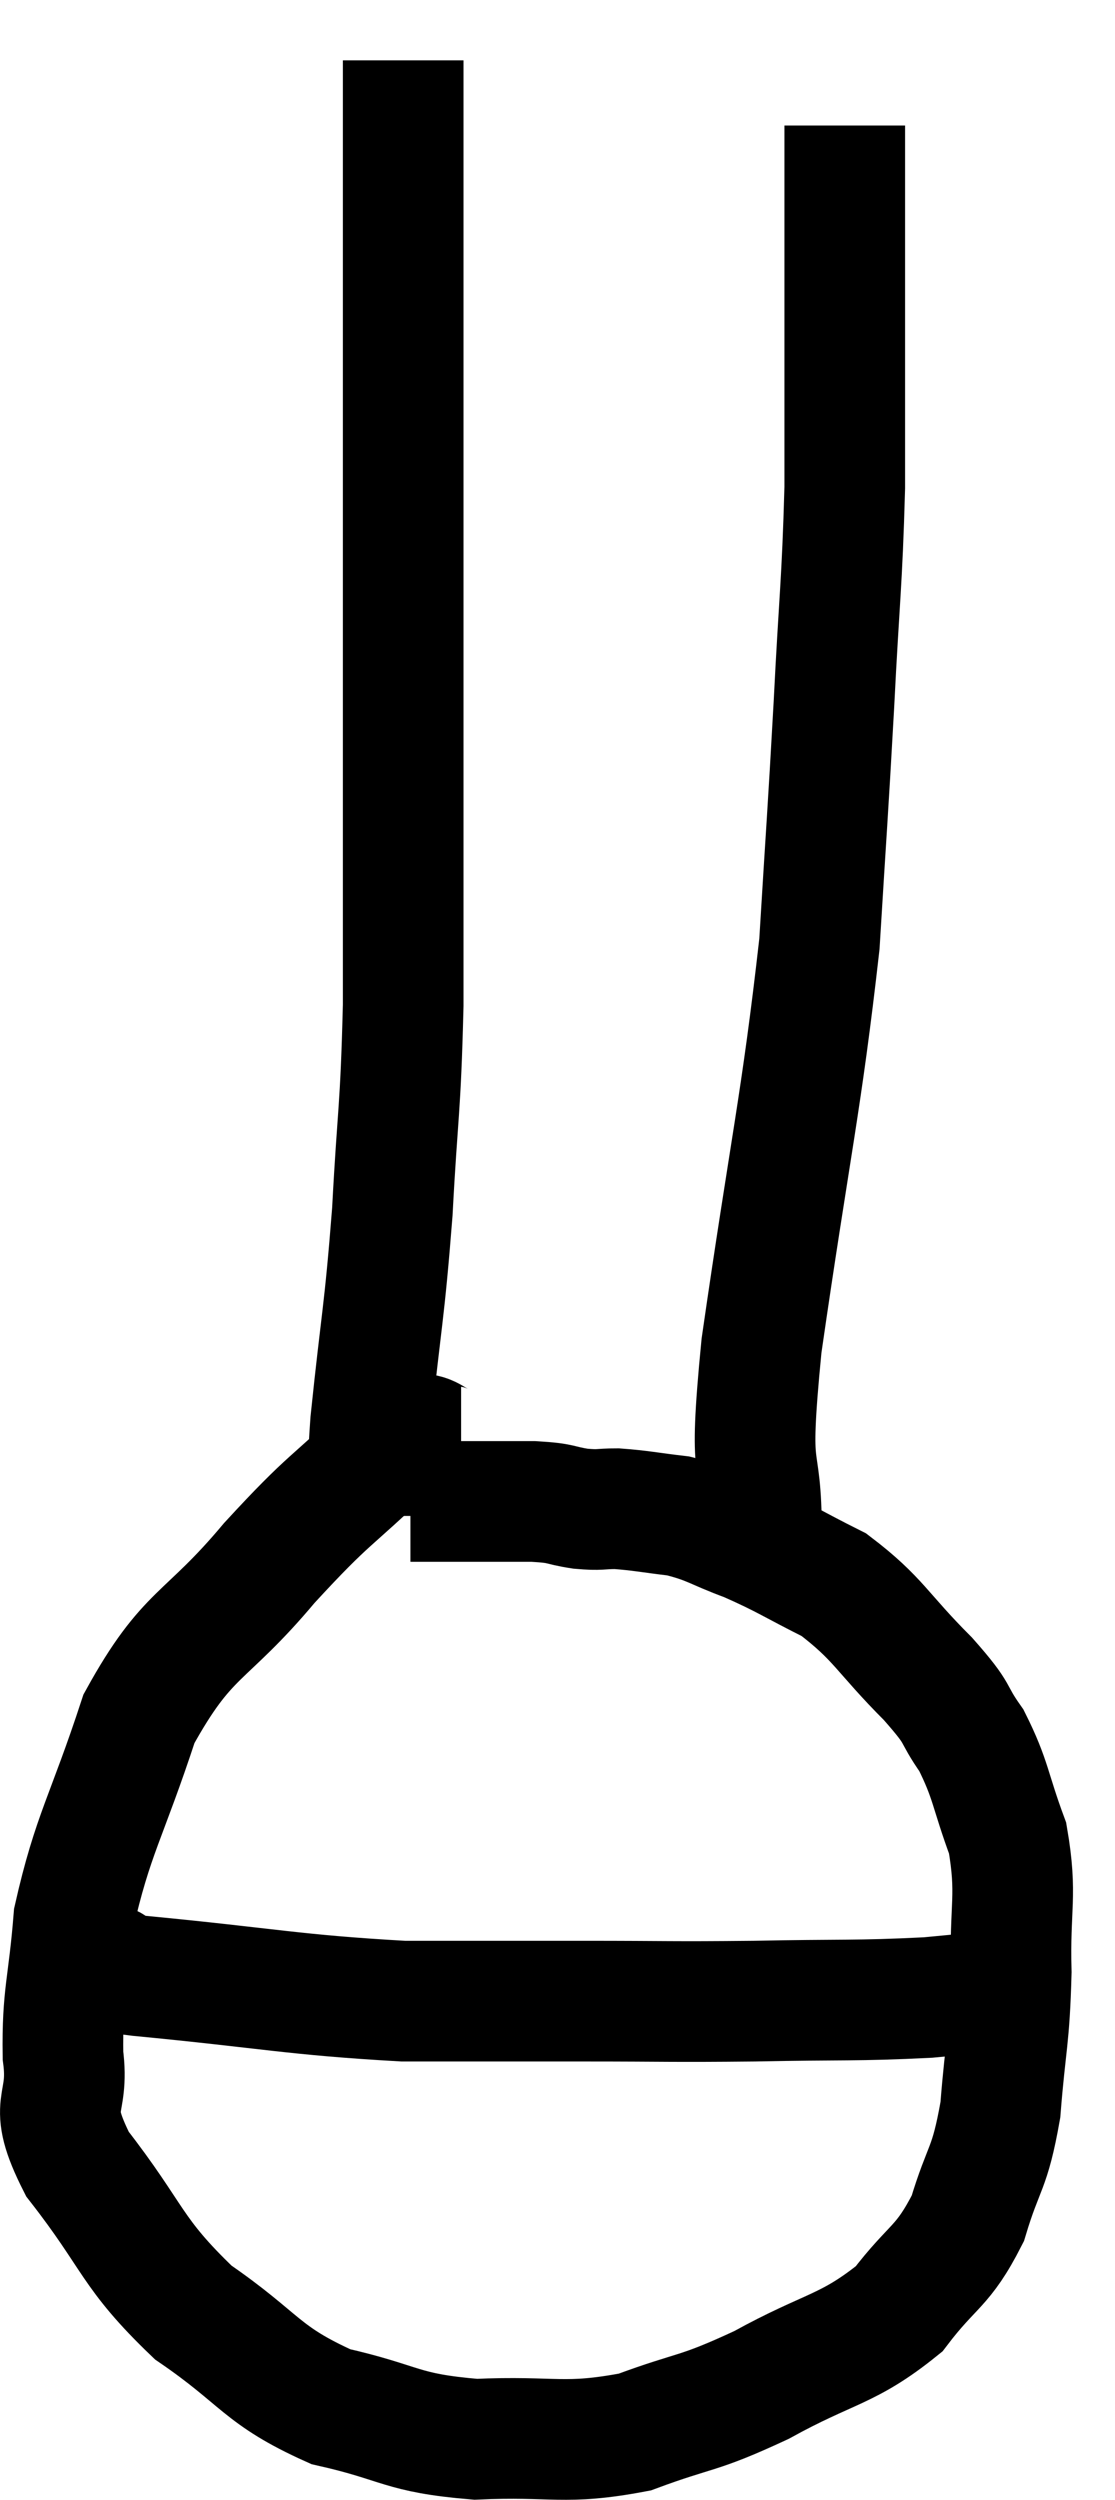 <svg xmlns="http://www.w3.org/2000/svg" viewBox="12.936 4.04 18.484 41.423" width="18.484" height="41.423"><path d="M 20.58 28.02 C 19.98 28.02, 20.175 27.54, 19.38 28.02 C 18.39 28.98, 18.435 28.815, 17.4 29.94 C 16.32 31.23, 16.05 31.05, 15.24 32.52 C 14.7 34.17, 14.475 34.425, 14.16 35.82 C 14.07 36.96, 13.965 37.08, 13.98 38.1 C 14.1 39, 13.68 38.835, 14.22 39.9 C 15.18 41.13, 15.09 41.355, 16.14 42.36 C 17.28 43.14, 17.25 43.395, 18.42 43.92 C 19.62 44.19, 19.56 44.355, 20.82 44.46 C 22.14 44.4, 22.275 44.565, 23.46 44.34 C 24.51 43.95, 24.465 44.07, 25.56 43.56 C 26.7 42.93, 26.985 42.99, 27.84 42.3 C 28.41 41.55, 28.56 41.625, 28.98 40.8 C 29.25 39.9, 29.34 40.02, 29.52 39 C 29.61 37.86, 29.67 37.845, 29.7 36.72 C 29.67 35.61, 29.805 35.46, 29.64 34.5 C 29.34 33.69, 29.37 33.54, 29.04 32.88 C 28.68 32.37, 28.89 32.505, 28.32 31.86 C 27.54 31.08, 27.51 30.87, 26.76 30.3 C 26.04 29.94, 25.965 29.865, 25.32 29.58 C 24.75 29.37, 24.72 29.295, 24.18 29.16 C 23.67 29.1, 23.565 29.07, 23.16 29.04 C 22.86 29.04, 22.905 29.07, 22.56 29.04 C 22.17 28.98, 22.29 28.95, 21.78 28.92 C 21.15 28.92, 21.03 28.92, 20.52 28.92 C 20.13 28.92, 19.935 28.92, 19.74 28.92 L 19.74 28.92" fill="none" stroke="black" stroke-width="2"></path><path d="M 14.76 36.6 C 15 36.69, 14.025 36.63, 15.24 36.78 C 17.43 36.99, 17.775 37.095, 19.62 37.2 C 21.12 37.2, 21.165 37.2, 22.62 37.2 C 24.03 37.2, 24.015 37.215, 25.44 37.2 C 26.88 37.17, 27.12 37.2, 28.32 37.14 C 29.28 37.05, 29.715 37.005, 30.24 36.96 C 30.33 36.96, 30.375 36.96, 30.42 36.96 L 30.42 36.96" fill="none" stroke="black" stroke-width="2"></path><path d="M 19.08 29.16 C 19.08 28.38, 18.99 28.86, 19.08 27.6 C 19.26 25.86, 19.305 25.845, 19.44 24.12 C 19.53 22.41, 19.575 22.5, 19.62 20.7 C 19.62 18.81, 19.62 18.705, 19.62 16.92 C 19.62 15.24, 19.62 14.925, 19.62 13.56 C 19.62 12.51, 19.62 12.495, 19.62 11.46 C 19.62 10.44, 19.62 10.38, 19.62 9.42 C 19.62 8.52, 19.62 8.415, 19.62 7.62 C 19.62 6.93, 19.62 6.66, 19.62 6.24 C 19.62 6.09, 19.62 6.12, 19.62 5.94 C 19.62 5.73, 19.62 5.745, 19.62 5.52 C 19.62 5.28, 19.62 5.16, 19.62 5.04 L 19.62 5.04" fill="none" stroke="black" stroke-width="2"></path><path d="M 25.56 29.46 C 25.56 27.9, 25.32 28.785, 25.56 26.34 C 26.04 23.01, 26.22 22.335, 26.52 19.68 C 26.64 17.7, 26.655 17.61, 26.76 15.72 C 26.85 13.92, 26.895 13.74, 26.94 12.12 C 26.94 10.68, 26.94 10.26, 26.94 9.24 C 26.94 8.64, 26.94 8.7, 26.94 8.04 C 26.94 7.32, 26.94 6.96, 26.94 6.6 C 26.94 6.6, 26.94 6.72, 26.94 6.6 L 26.94 6.12" fill="none" stroke="black" stroke-width="2"></path></svg>